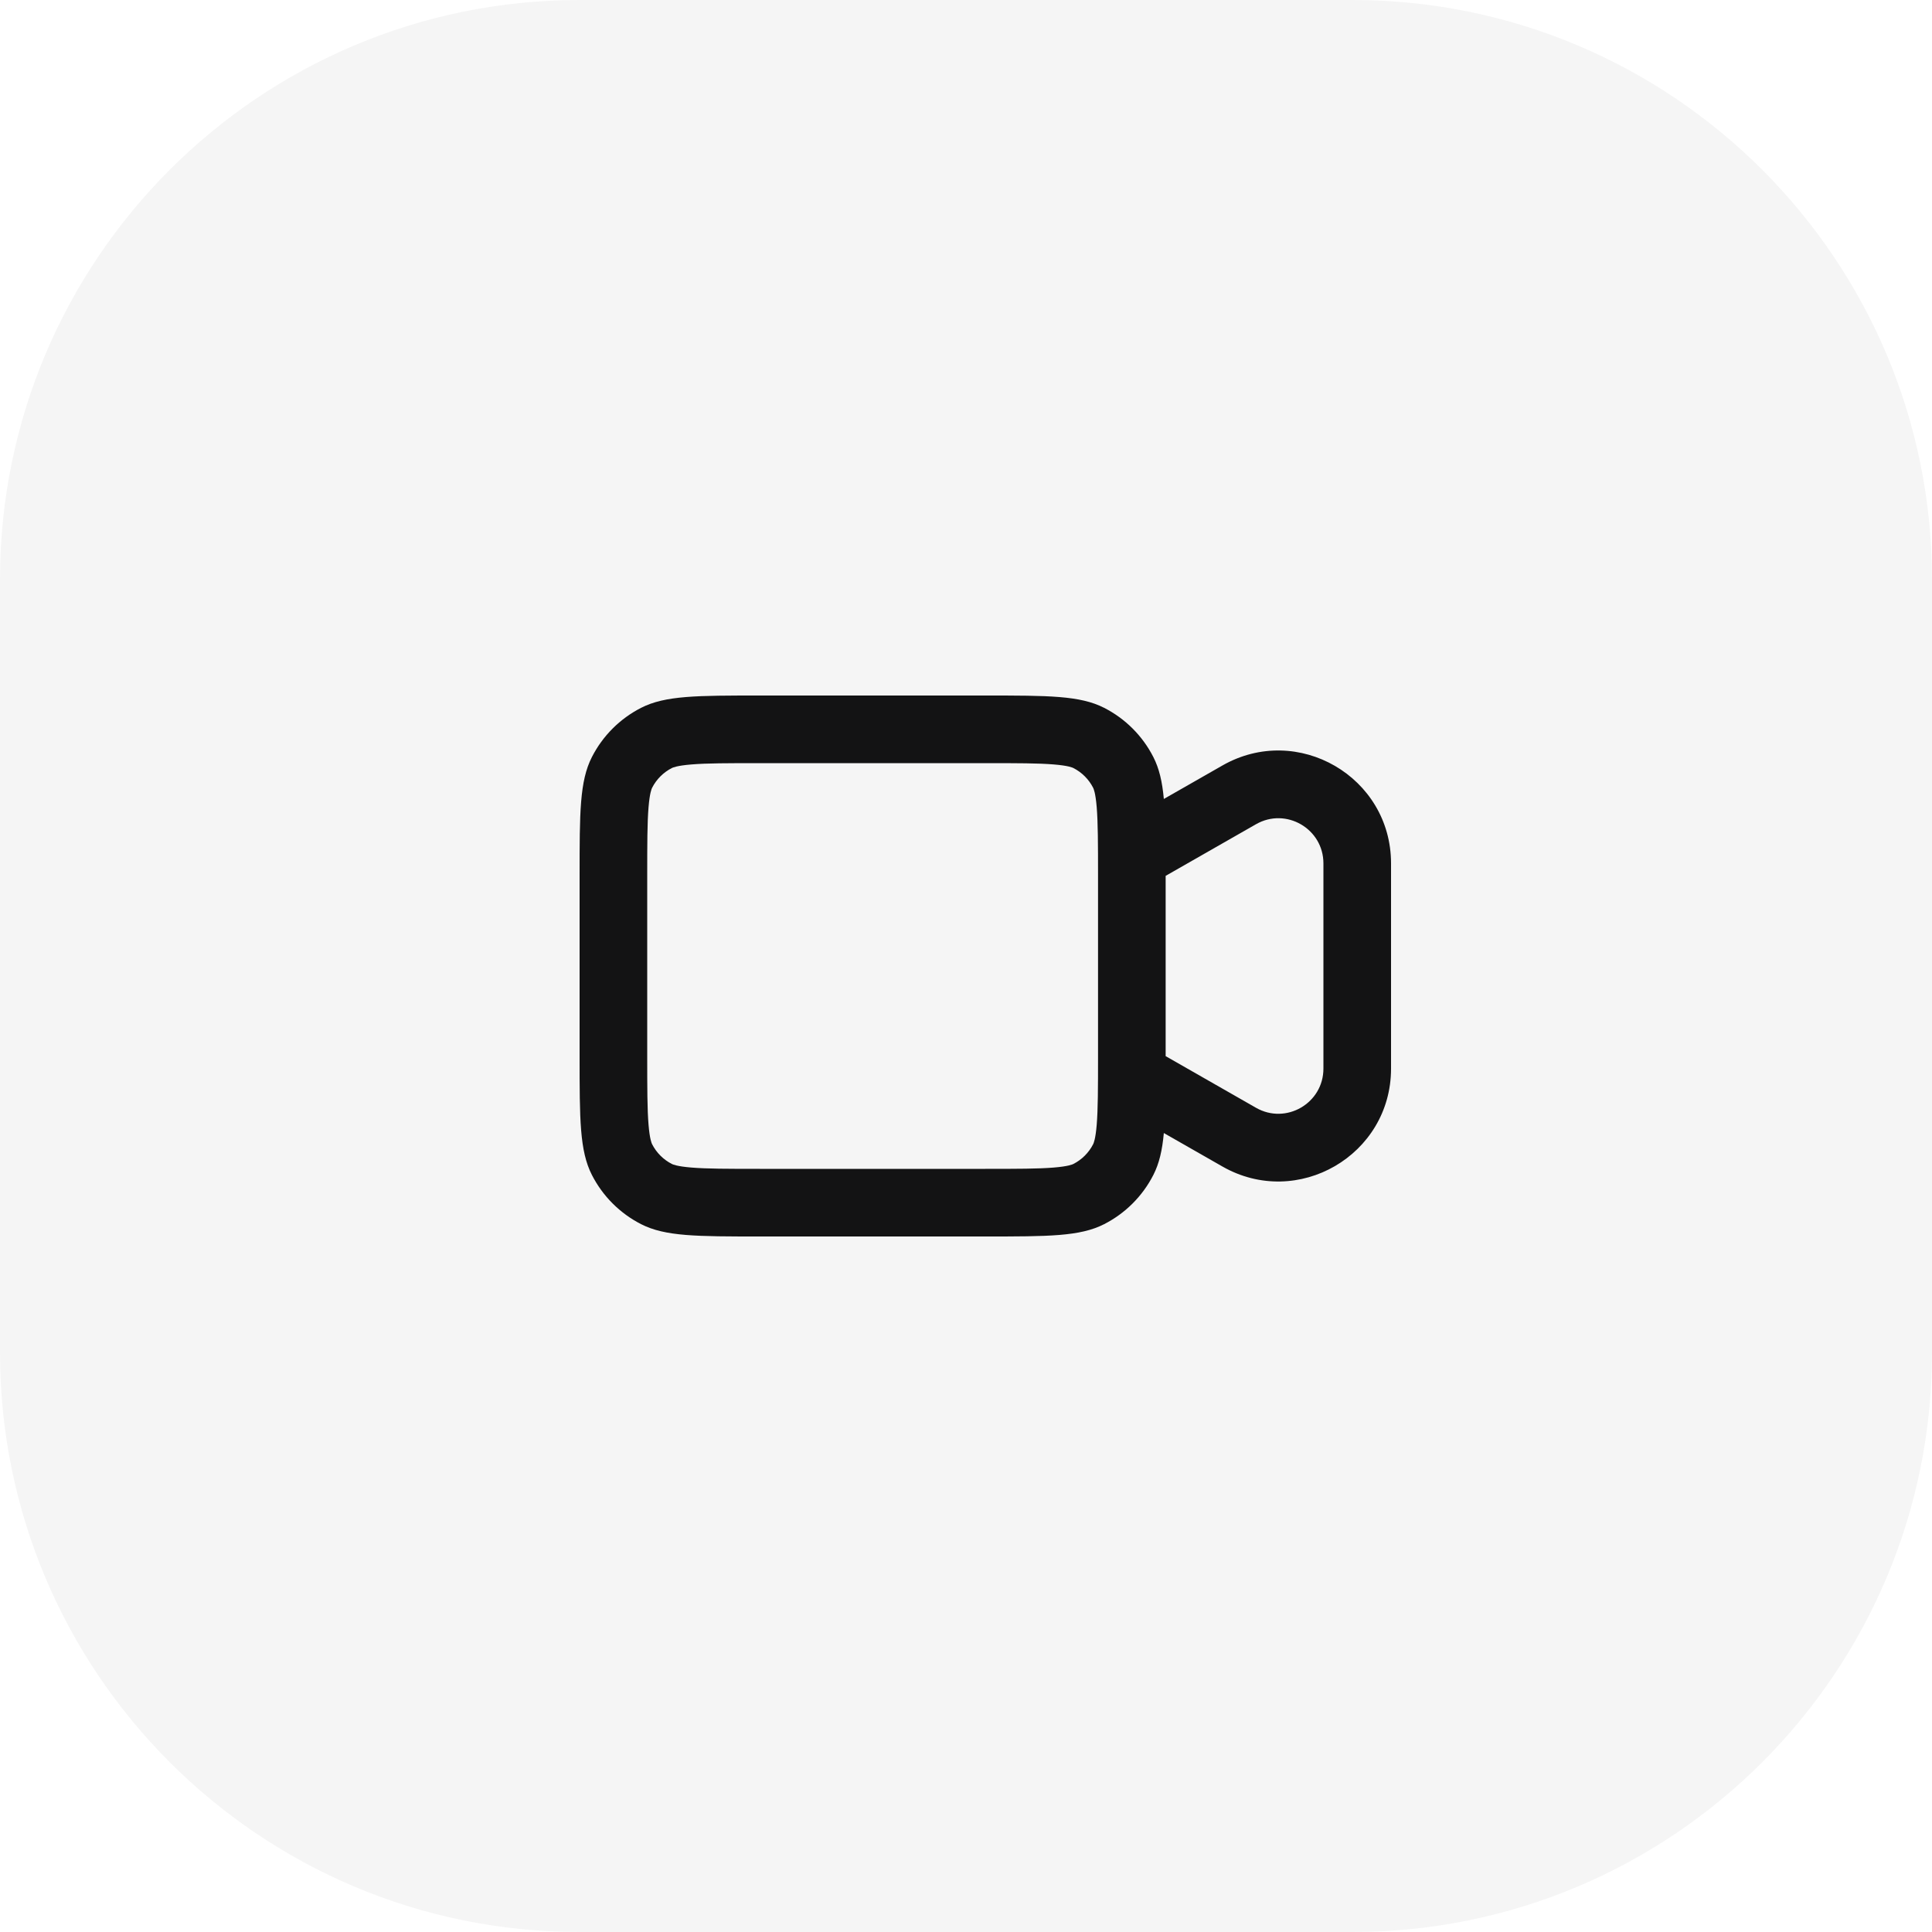 <svg width="50" height="50" viewBox="0 0 50 50" fill="none" xmlns="http://www.w3.org/2000/svg">
<path d="M0 15C0 6.716 6.716 0 15 0H35C43.284 0 50 6.716 50 15V35C50 43.284 43.284 50 35 50H15C6.716 50 0 43.284 0 35V15Z" fill="#131314" fill-opacity="0.04"/>
<path fill-rule="evenodd" clip-rule="evenodd" d="M30.12 29.323C30.079 29.772 30 30.111 29.849 30.407C29.569 30.956 29.123 31.402 28.574 31.682C27.95 32 27.134 32 25.5 32H19.667C18.033 32 17.216 32 16.593 31.682C16.044 31.402 15.598 30.956 15.318 30.407C15 29.784 15 28.967 15 27.333V22.667C15 21.033 15 20.216 15.318 19.593C15.598 19.044 16.044 18.598 16.593 18.318C17.216 18 18.033 18 19.667 18H25.5C27.134 18 27.95 18 28.574 18.318C29.123 18.598 29.569 19.044 29.849 19.593C30 19.889 30.079 20.228 30.12 20.677L31.636 19.811C33.581 18.7 36 20.104 36 22.344V27.656C36 29.896 33.581 31.3 31.636 30.189L30.12 29.323ZM19.667 19.75H25.5C26.346 19.75 26.875 19.751 27.273 19.784C27.651 19.815 27.756 19.865 27.78 19.877C27.999 19.989 28.178 20.168 28.29 20.387C28.302 20.411 28.352 20.515 28.383 20.893C28.415 21.292 28.417 21.821 28.417 22.667V27.333C28.417 28.179 28.415 28.708 28.383 29.107C28.352 29.485 28.302 29.589 28.29 29.613C28.178 29.832 27.999 30.011 27.78 30.123C27.756 30.135 27.651 30.185 27.273 30.216C26.875 30.249 26.346 30.25 25.5 30.25H19.667C18.821 30.25 18.292 30.249 17.893 30.216C17.515 30.185 17.411 30.135 17.387 30.123C17.168 30.011 16.989 29.832 16.877 29.613C16.865 29.589 16.815 29.485 16.784 29.107C16.751 28.708 16.75 28.179 16.75 27.333V22.667C16.75 21.821 16.751 21.292 16.784 20.893C16.815 20.515 16.865 20.411 16.877 20.387C16.989 20.168 17.168 19.989 17.387 19.877C17.411 19.865 17.515 19.815 17.893 19.784C18.292 19.751 18.821 19.75 19.667 19.75ZM30.167 27.333L32.505 28.669C33.282 29.114 34.25 28.552 34.25 27.656V22.344C34.25 21.448 33.282 20.886 32.505 21.331L30.167 22.667M30.167 22.667V27.333V22.667Z" fill="#131314"/>
</svg>

